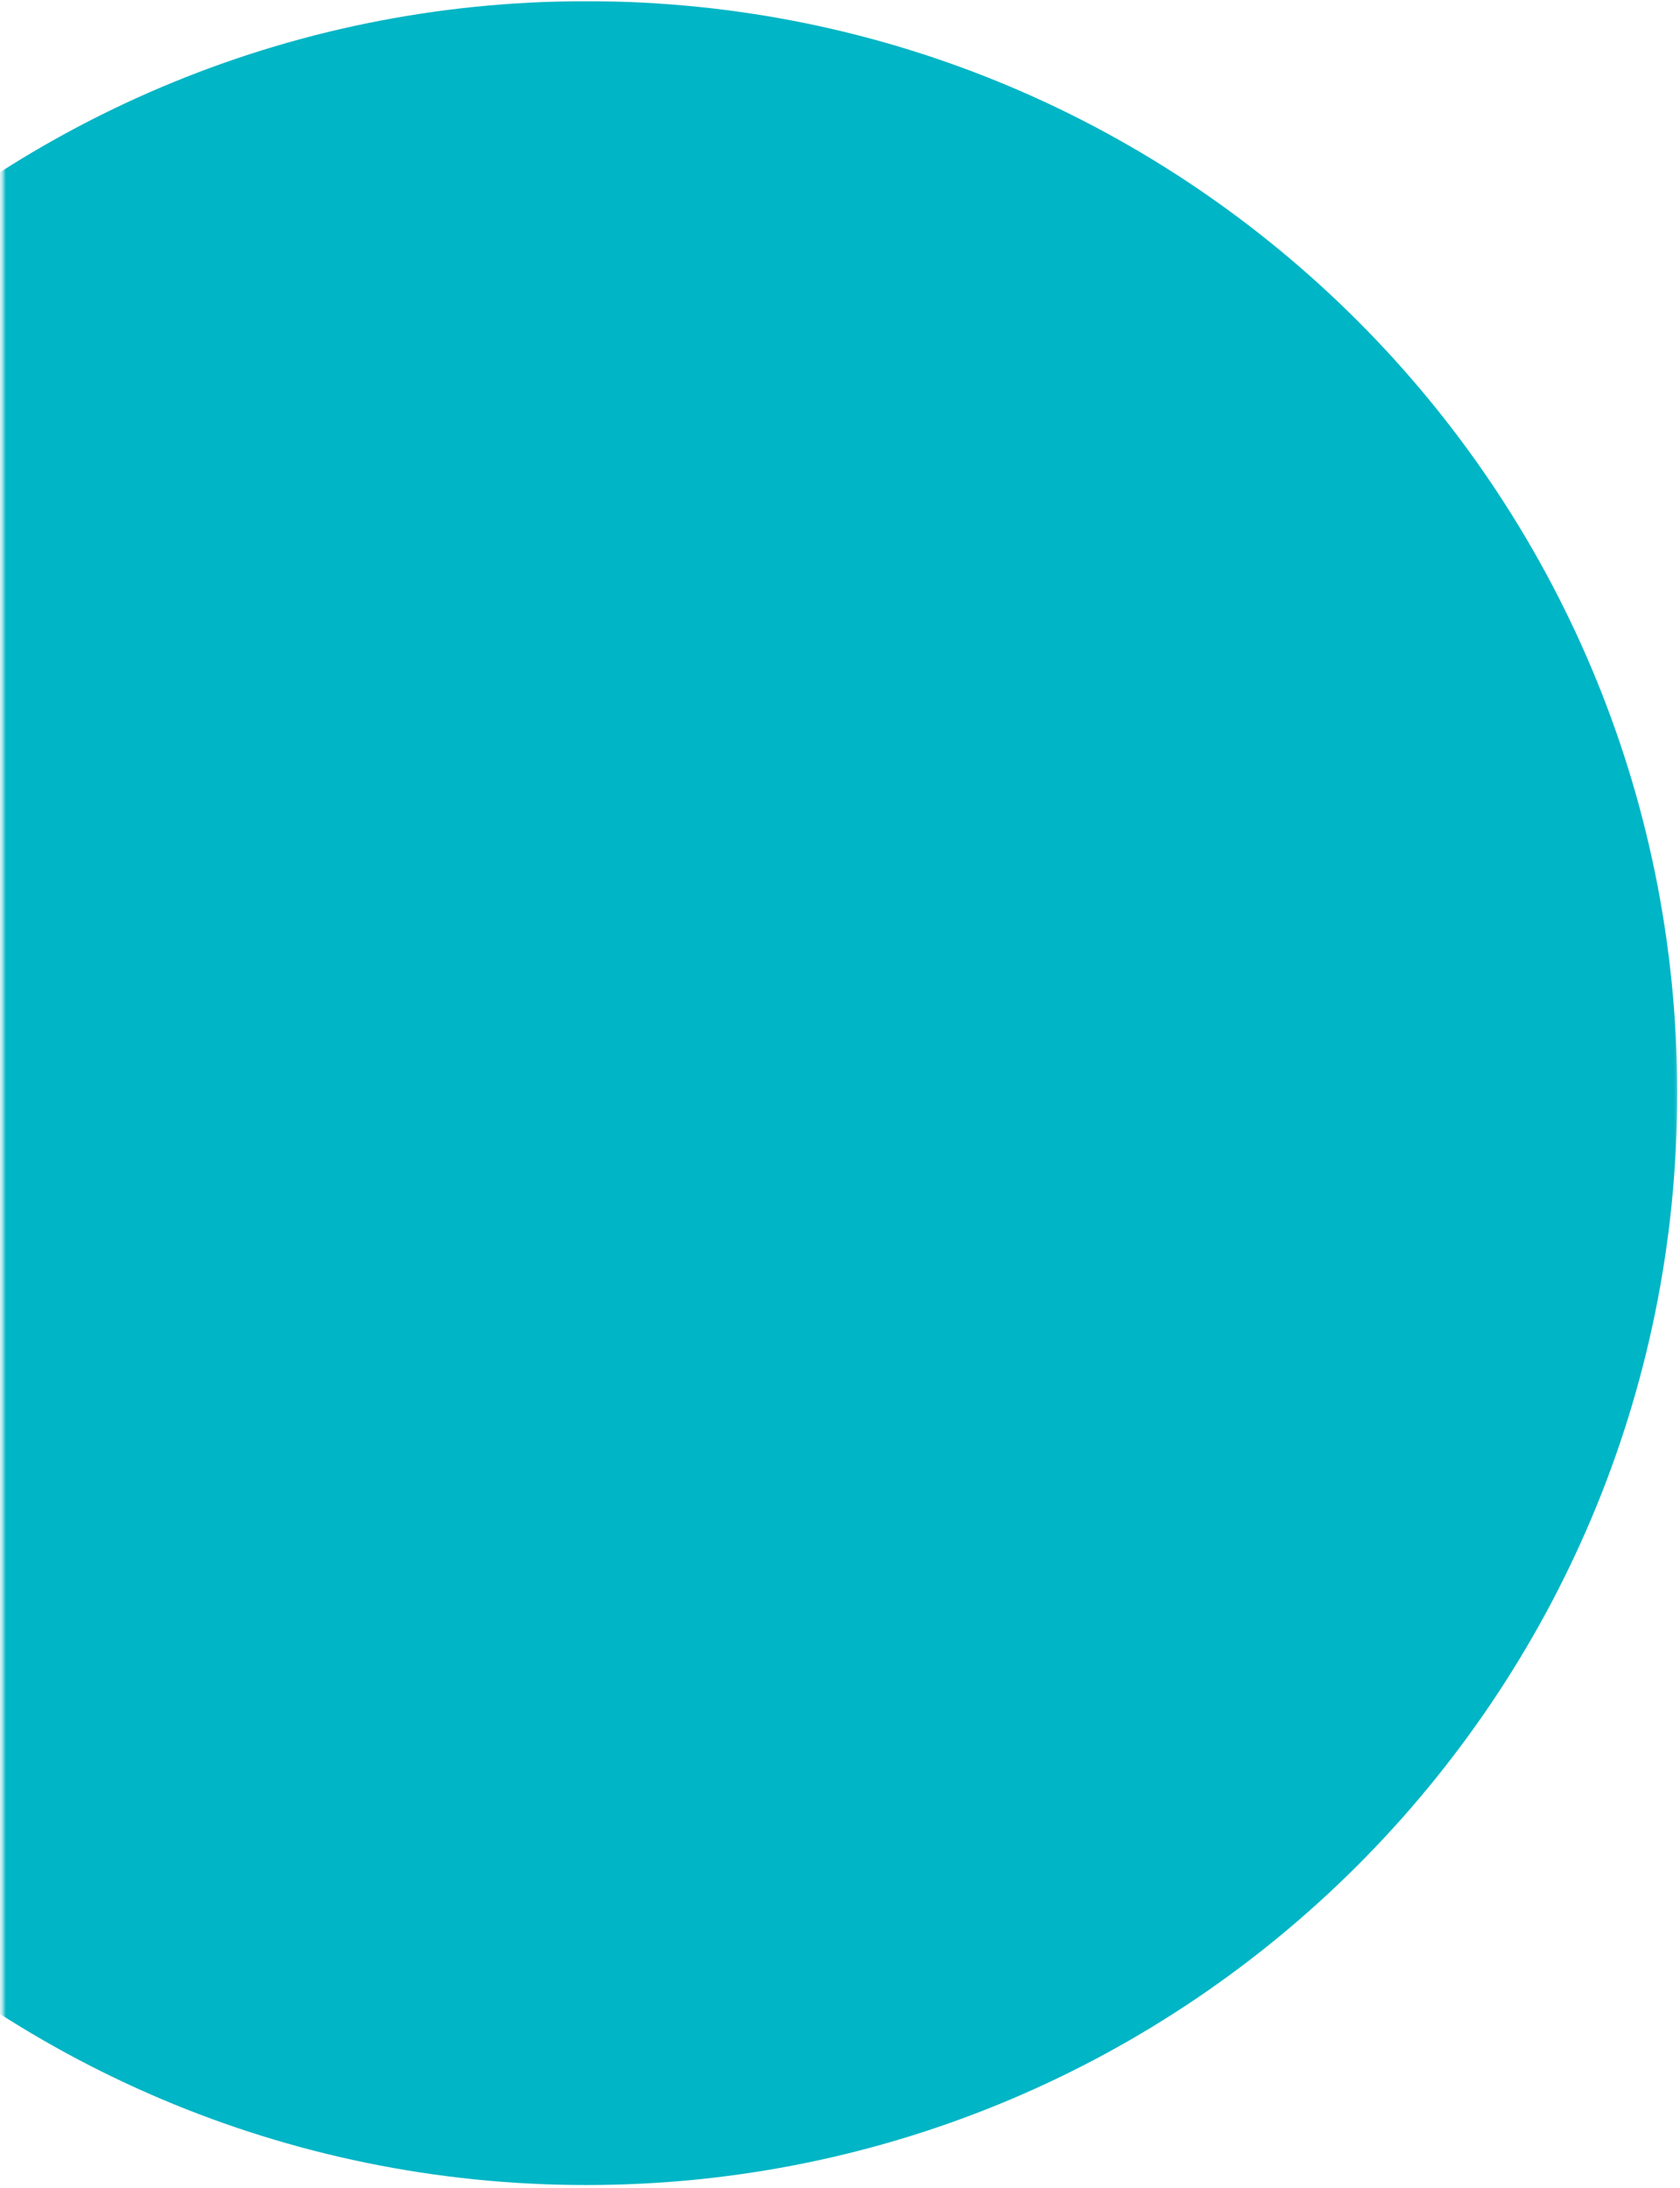 <svg width="424" height="552" viewBox="0 0 424 552" fill="none" xmlns="http://www.w3.org/2000/svg">
<mask id="mask0_62_7638" style="mask-type:luminance" maskUnits="userSpaceOnUse" x="0" y="0" width="424" height="552">
<path d="M423.7 0H0.7V552H423.7V0Z" fill="white"/>
</mask>
<g mask="url(#mask0_62_7638)">
<path d="M147.995 551.3C300.042 551.3 423.3 427.954 423.3 275.8C423.3 123.645 300.042 0.3 147.995 0.3C-4.051 0.3 -127.309 123.645 -127.309 275.8C-127.309 427.954 -4.051 551.3 147.995 551.3Z" fill="#00B5C5"/>
</g>
</svg>
